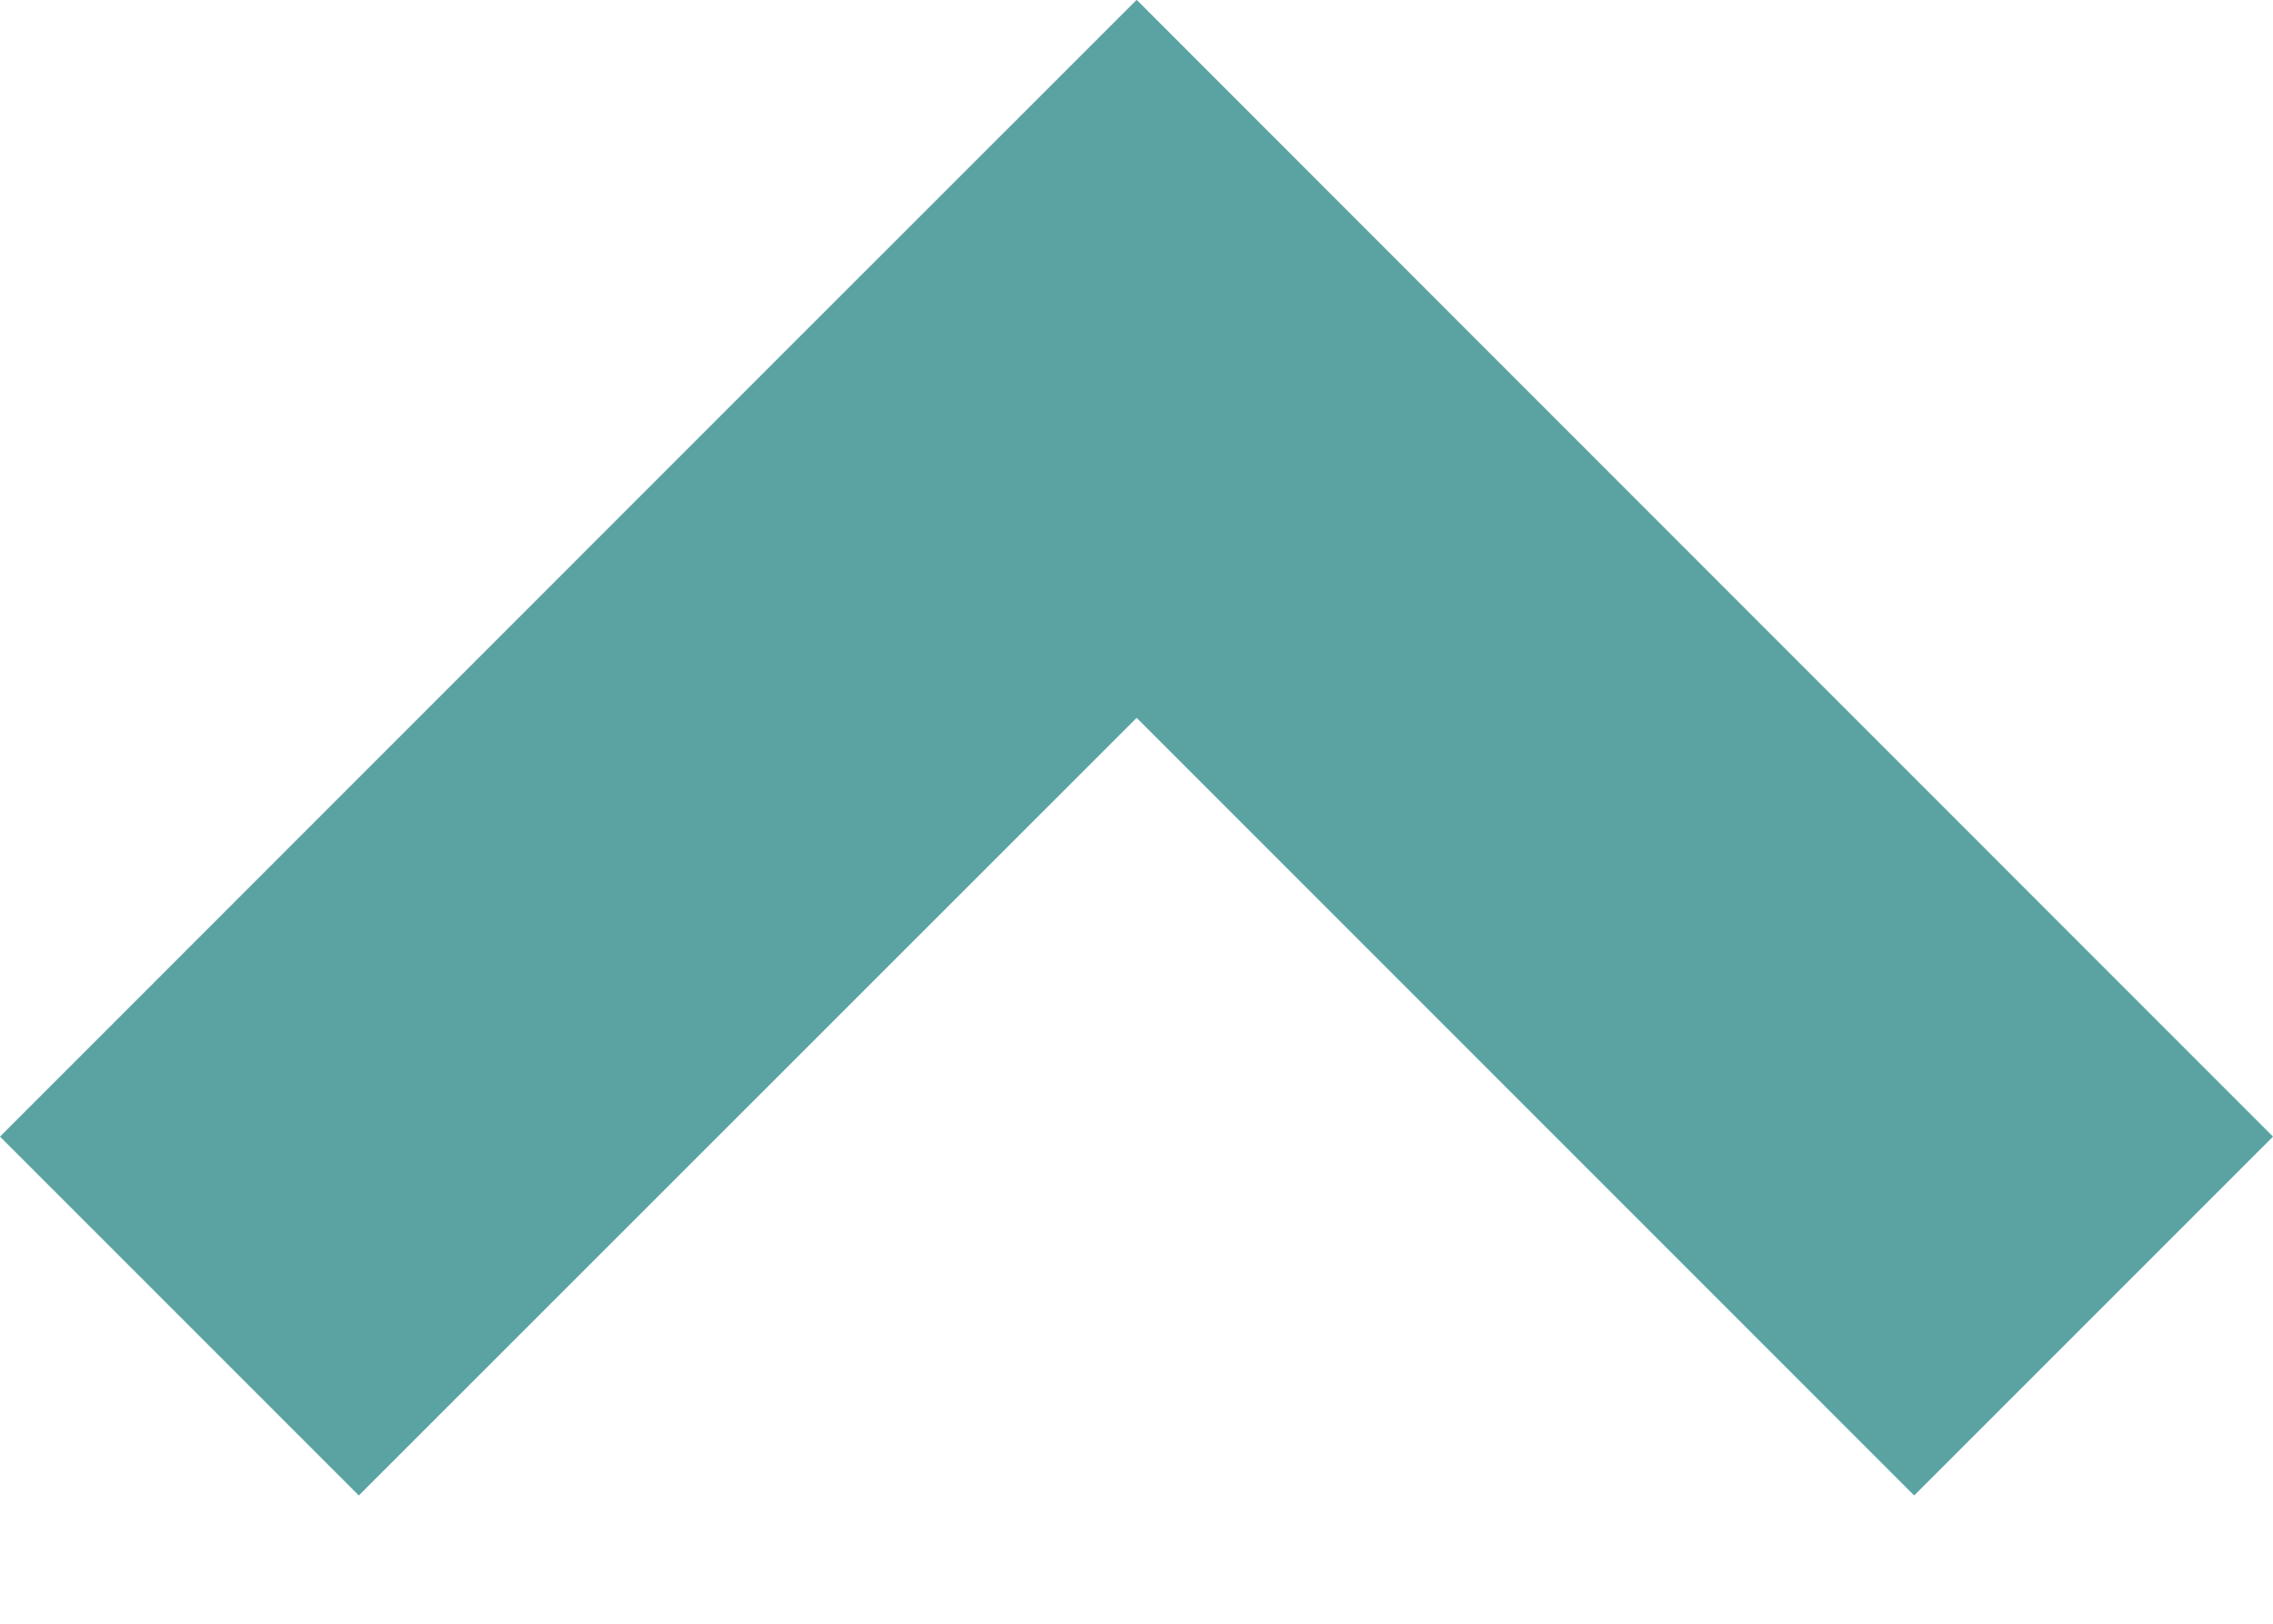 <svg width="14" height="10" viewBox="0 0 14 10" fill="none" xmlns="http://www.w3.org/2000/svg">
<g clip-path="url(#clip0_77_1676)">
<path fill-rule="evenodd" clip-rule="evenodd" d="M2.21 9.21L1.93222e-07 7L4.789 2.21L7.001 -0.001L9.211 2.21L14 7L11.79 9.21L7.001 4.421L2.21 9.21Z" fill="#5BA3A3"/>
</g>
<defs>
<clipPath id="clip0_77_1676">
<rect width="14" height="9.21" fill="white" transform="translate(14 9.21) rotate(-180)"/>
</clipPath>
</defs>
</svg>
